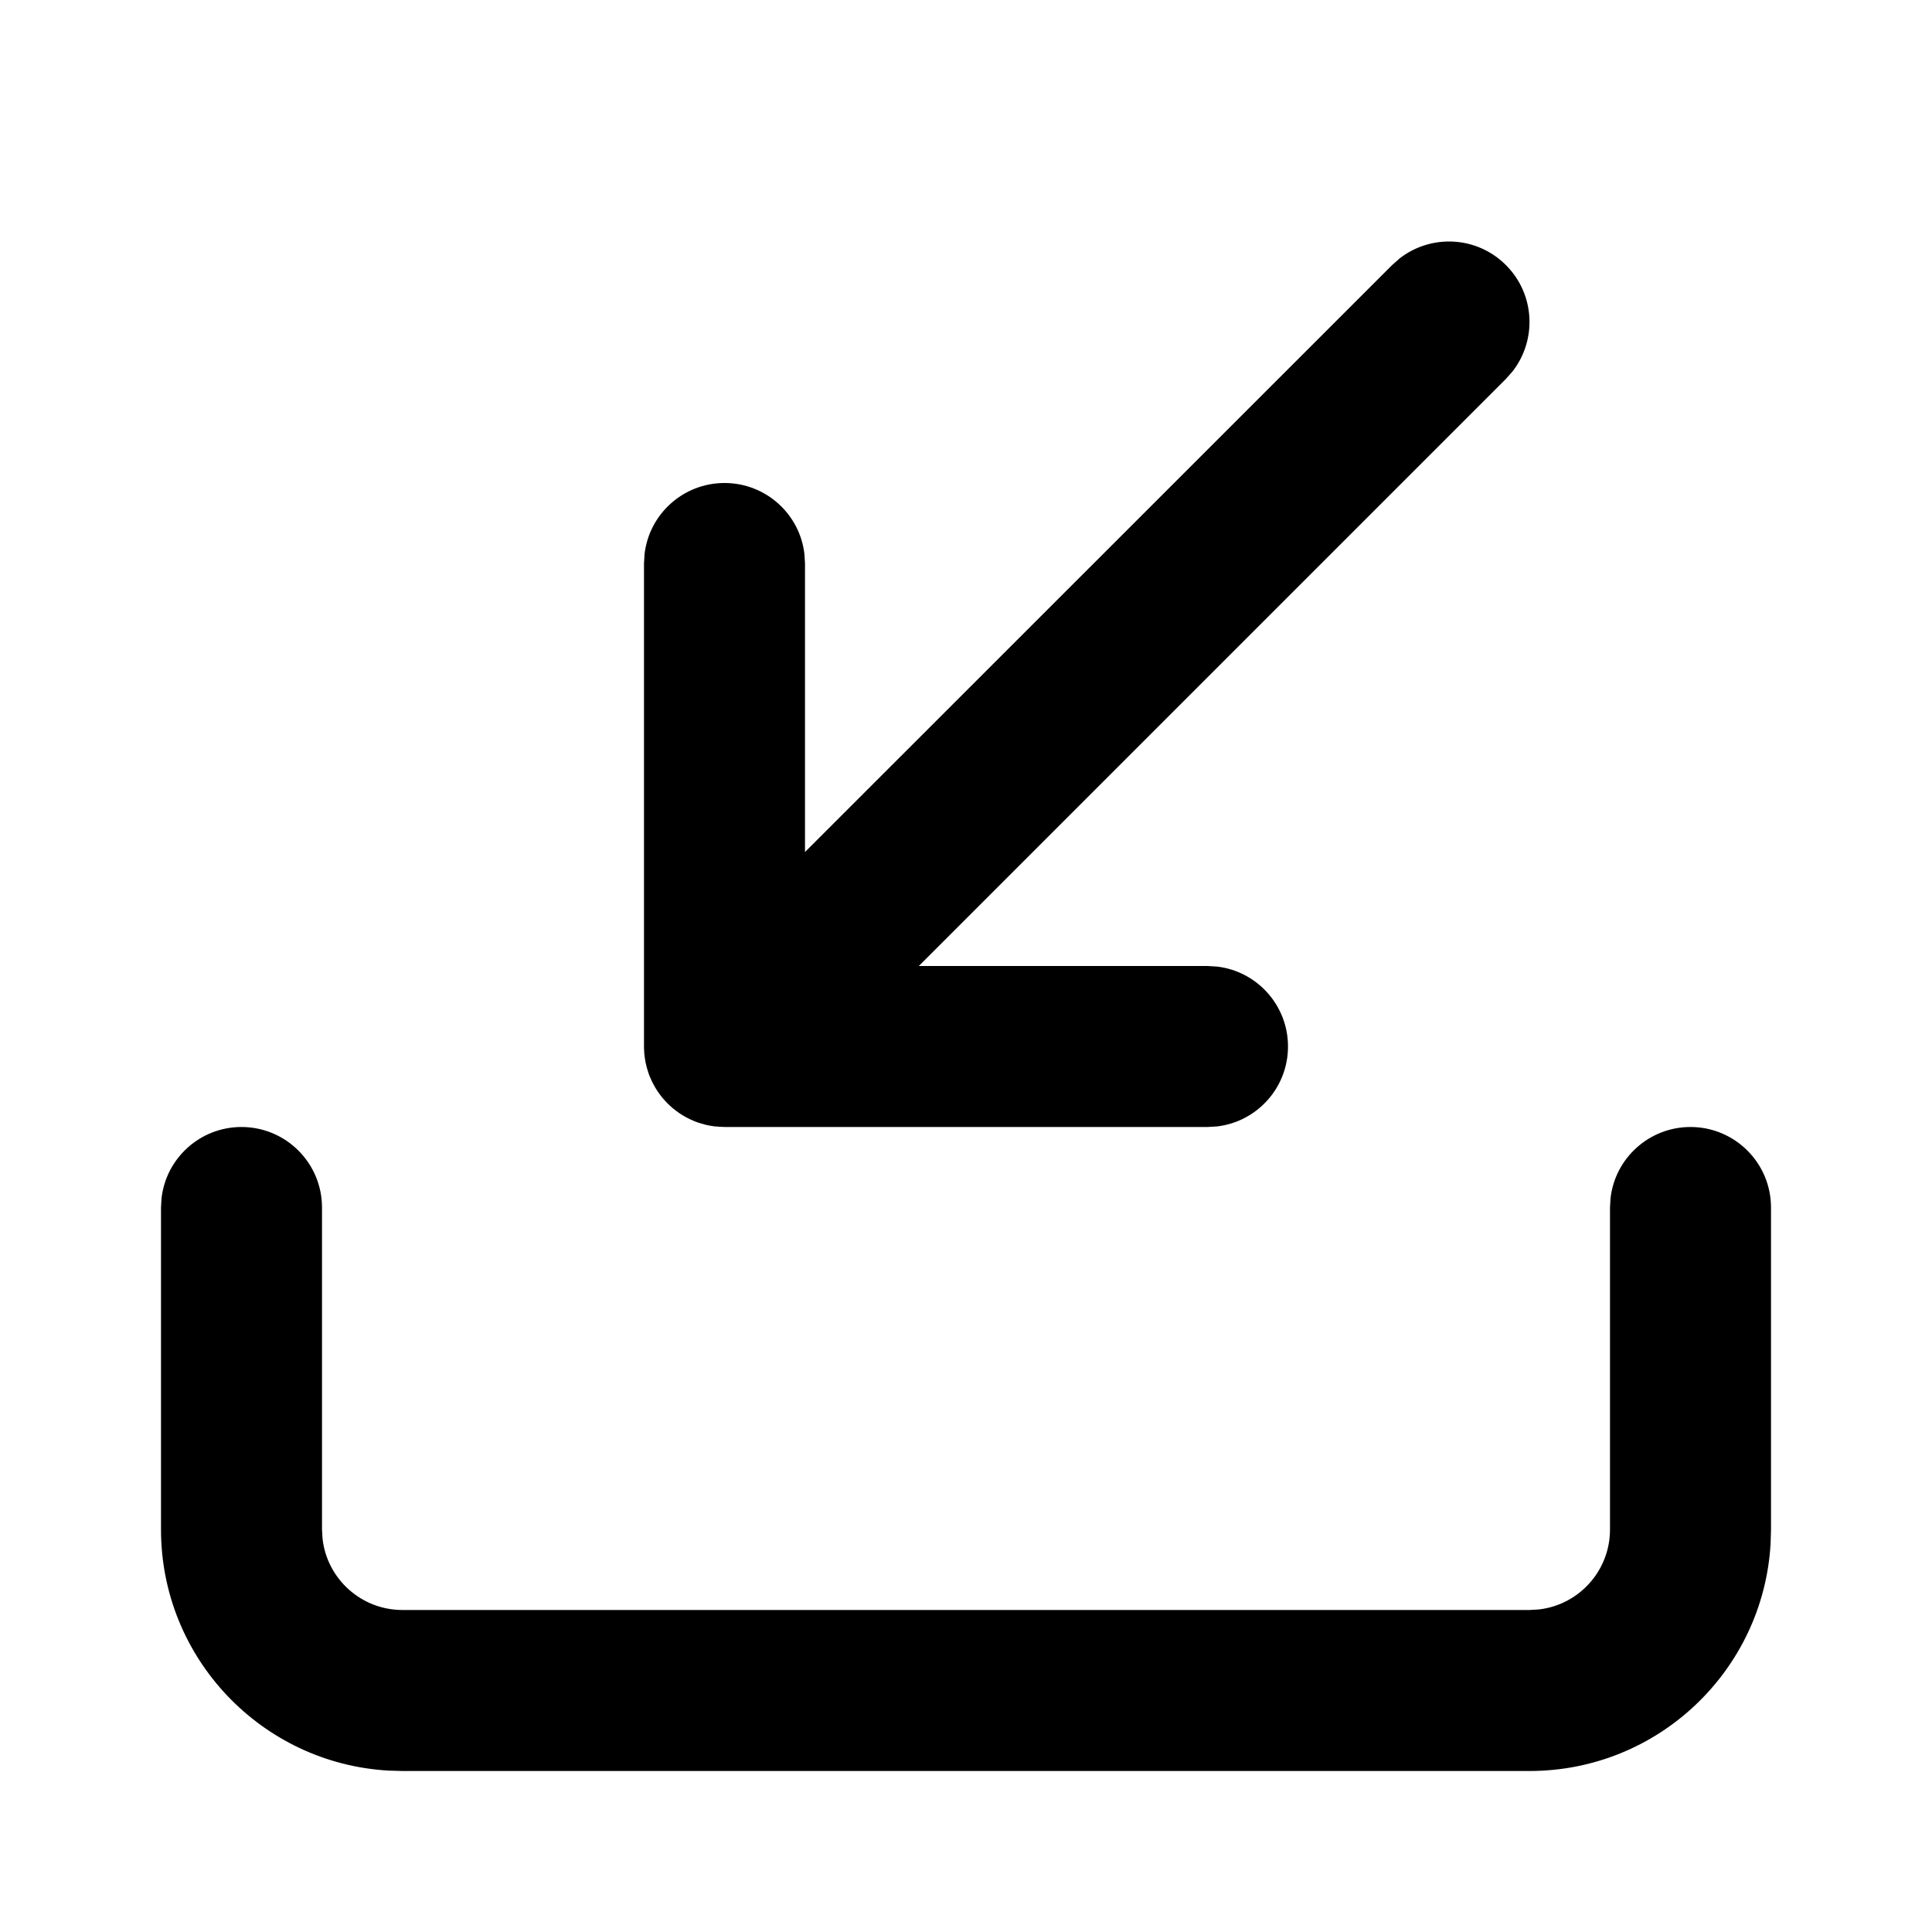 <svg xmlns="http://www.w3.org/2000/svg" width="24" height="24" viewBox="0 0 24 24">
  <path d="M21,14 C21.552,14 22,14.448 22,15 L22,15 L22,19 L21.995,19.176 C21.904,20.751 20.598,22 19,22 L19,22 L5,22 L4.824,21.995 C3.249,21.904 2,20.598 2,19 L2,19 L2,15 L2.007,14.883 C2.064,14.386 2.487,14 3,14 C3.552,14 4,14.448 4,15 L4,15 L4,19 L4.007,19.117 C4.064,19.614 4.487,20 5,20 L5,20 L19,20 L19.117,19.993 C19.614,19.936 20,19.513 20,19 L20,19 L20,15 L20.007,14.883 C20.064,14.386 20.487,14 21,14 Z M18.707,3.293 C19.068,3.653 19.095,4.221 18.79,4.613 L18.707,4.707 L11.414,12 L15,12 L15.117,12.007 C15.614,12.064 16,12.487 16,13 C16,13.513 15.614,13.936 15.117,13.993 L15,14 L9,14 L8.966,13.998 L8.941,13.998 L8.919,13.995 L8.883,13.993 C8.871,13.992 8.858,13.99 8.846,13.988 L8.835,13.986 L8.835,13.986 L8.801,13.98 L8.765,13.972 L8.765,13.972 L8.688,13.95 L8.688,13.95 C8.668,13.944 8.648,13.937 8.629,13.929 L8.577,13.906 L8.577,13.906 C8.556,13.897 8.536,13.886 8.516,13.875 C8.504,13.869 8.491,13.861 8.479,13.854 C8.454,13.838 8.429,13.822 8.405,13.804 L8.347,13.758 L8.347,13.758 L8.385,13.789 C8.32,13.738 8.262,13.68 8.211,13.615 C8.206,13.608 8.201,13.602 8.196,13.595 C8.178,13.571 8.162,13.546 8.146,13.521 L8.125,13.484 L8.125,13.484 C8.114,13.464 8.103,13.444 8.094,13.423 L8.071,13.371 L8.071,13.371 C8.063,13.352 8.056,13.332 8.05,13.312 C8.045,13.297 8.04,13.281 8.036,13.266 C8.03,13.244 8.025,13.223 8.02,13.201 C8.017,13.183 8.014,13.166 8.011,13.148 L8.003,13.081 L8.001,13.019 L8.001,13.054 L8,13.019 L8,13.019 L8,7 L8.007,6.883 C8.064,6.386 8.487,6 9,6 C9.513,6 9.936,6.386 9.993,6.883 L10,7 L10,10.584 L17.293,3.293 L17.387,3.21 C17.779,2.905 18.347,2.932 18.707,3.293 Z"/>
</svg>

